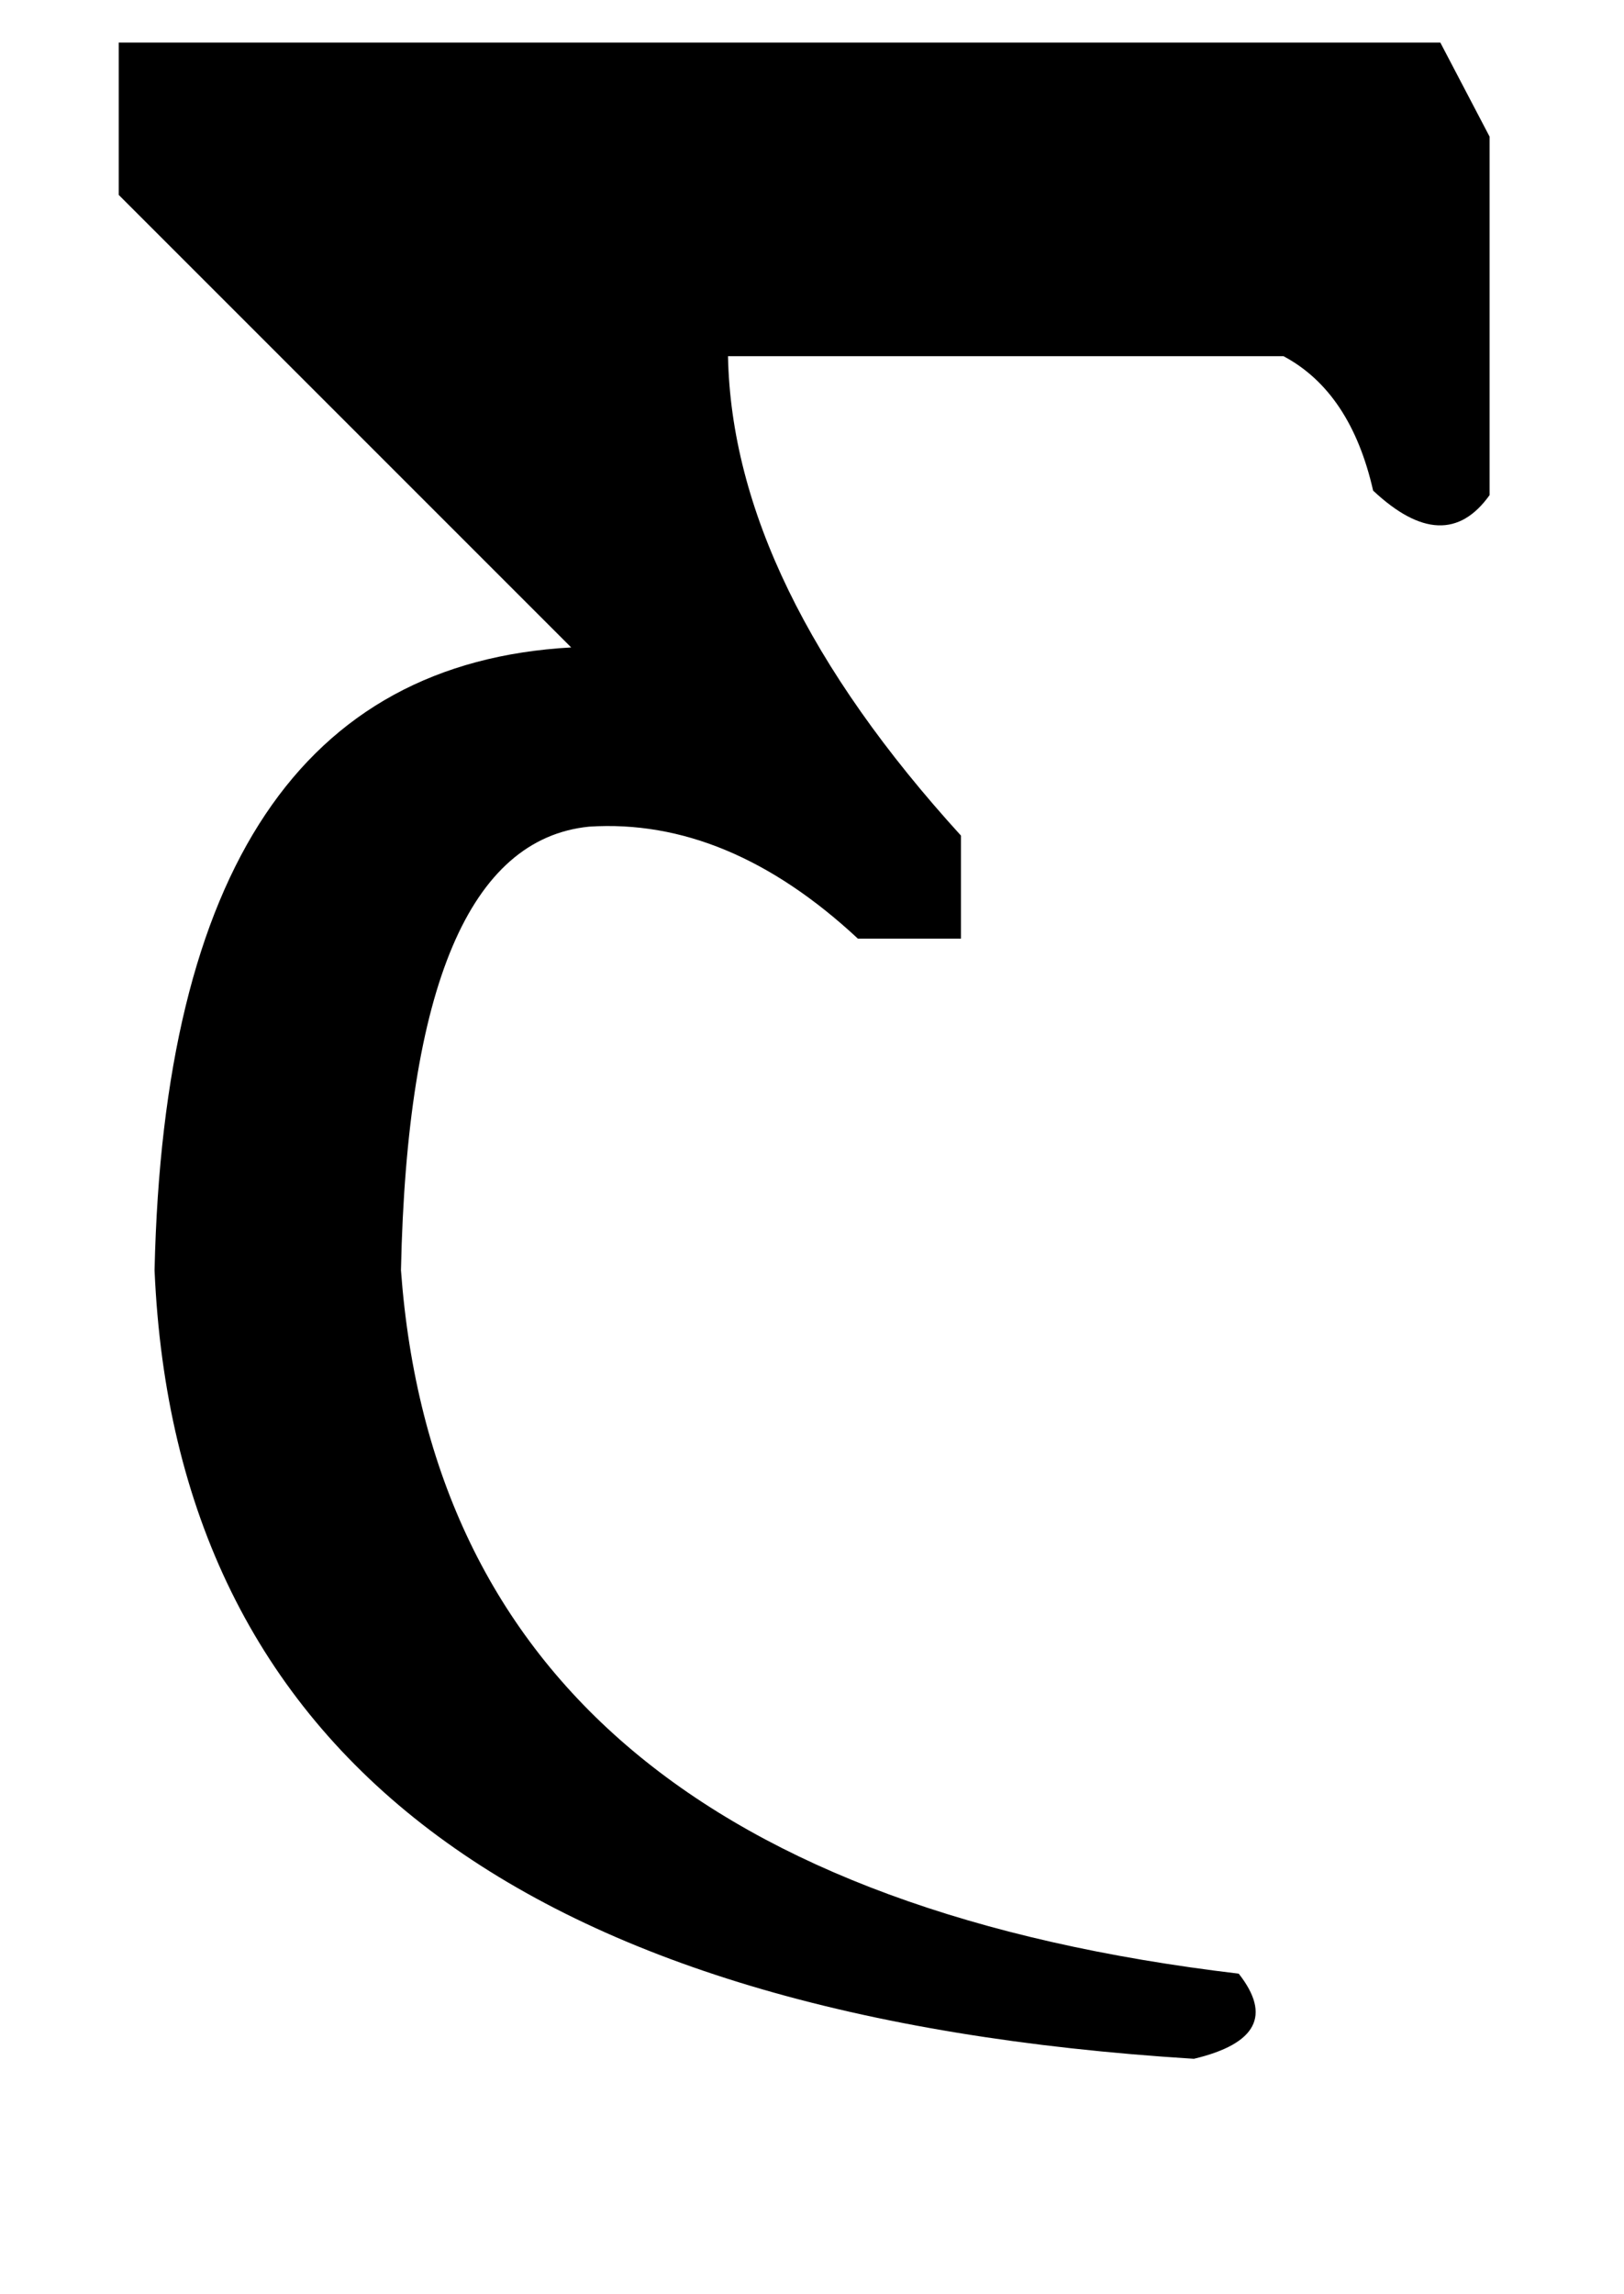 <?xml version="1.0" standalone="no"?>
<!DOCTYPE svg PUBLIC "-//W3C//DTD SVG 1.1//EN" "http://www.w3.org/Graphics/SVG/1.1/DTD/svg11.dtd" >
<svg xmlns="http://www.w3.org/2000/svg" xmlns:xlink="http://www.w3.org/1999/xlink" version="1.1" viewBox="-10 0 1450 2048">
   <path fill="currentColor"
d="M1056 1838q-900 -56 -928 -704q12 -536 372 -556l-404 -404v-136h1180l44 84v320q-40 56 -104 -4q-20 -88 -80 -120h-496q4 204 208 428v92h-92q-116 -108 -240 -100q-160 16 -168 396q40 544 748 628q44 56 -40 76z" />
</svg>
